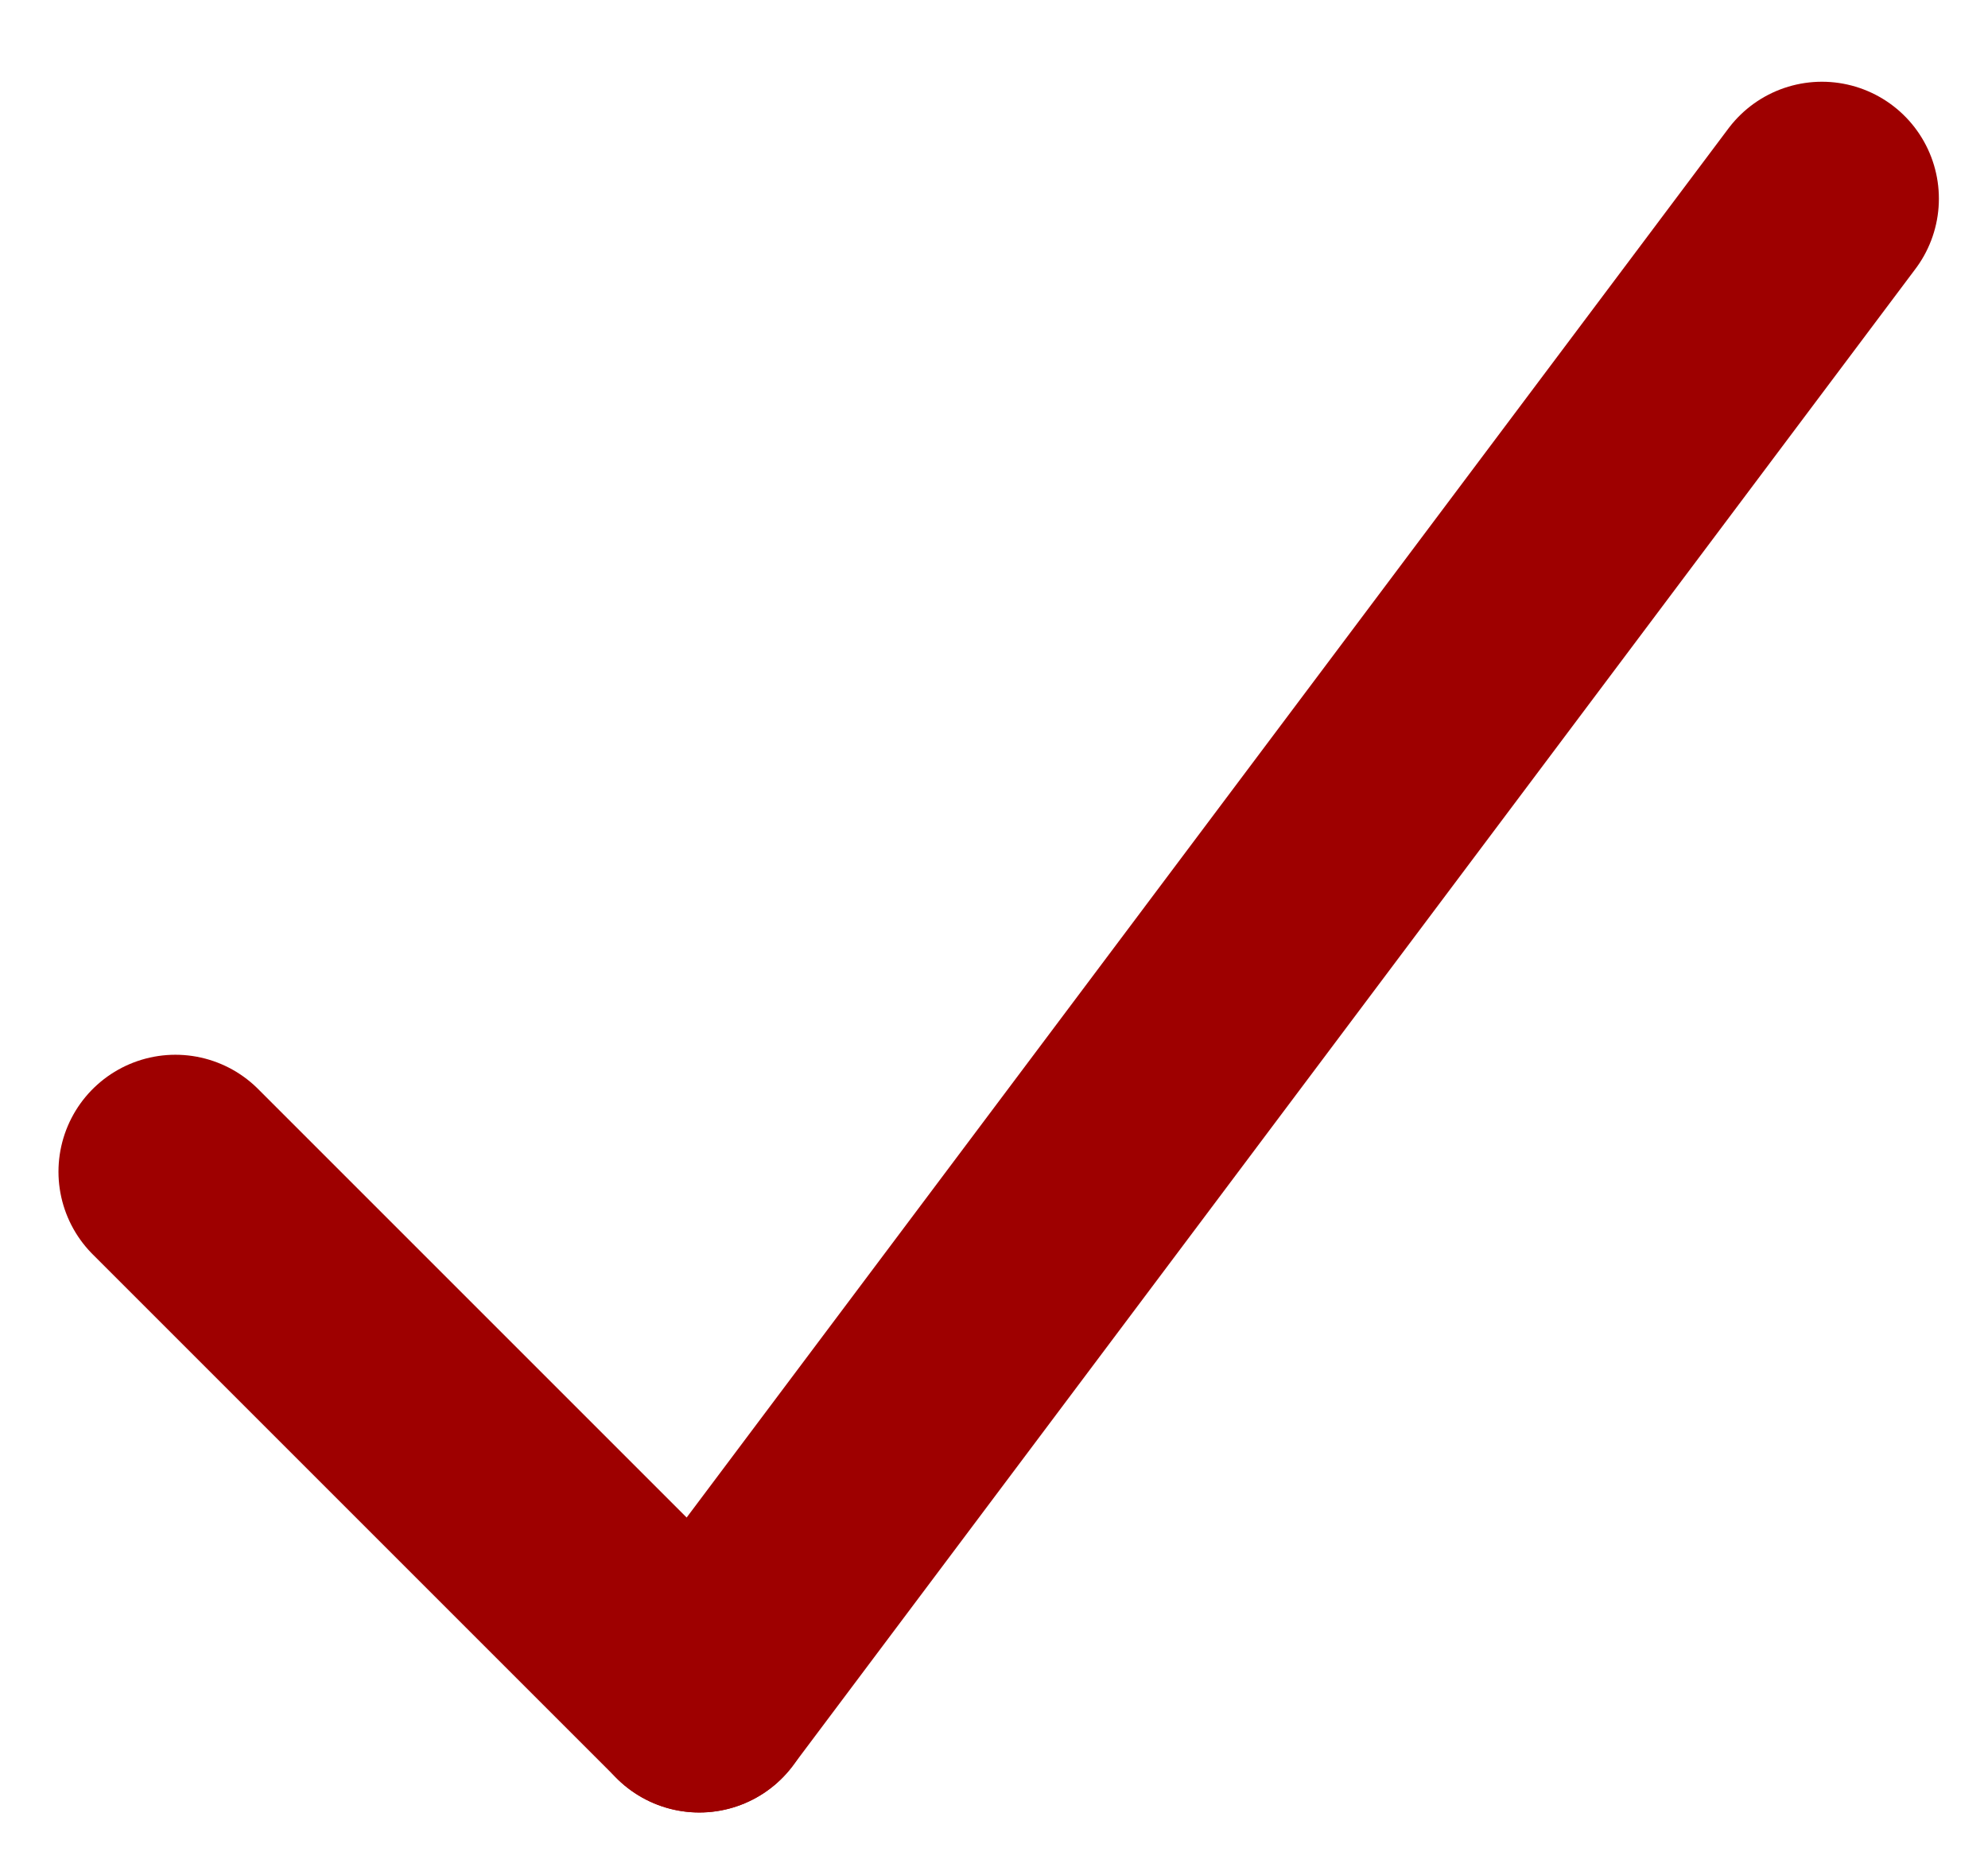 <svg width="17" height="16" viewBox="0 0 17 16" fill="none" xmlns="http://www.w3.org/2000/svg">
<path d="M15.58 1.699L5.98 14.5" stroke="#9E0000" stroke-width="2" stroke-linecap="round"/>
<path d="M5.98 14.5L1.5 10.02" stroke="#9E0000" stroke-width="2" stroke-linecap="round"/>
</svg>
